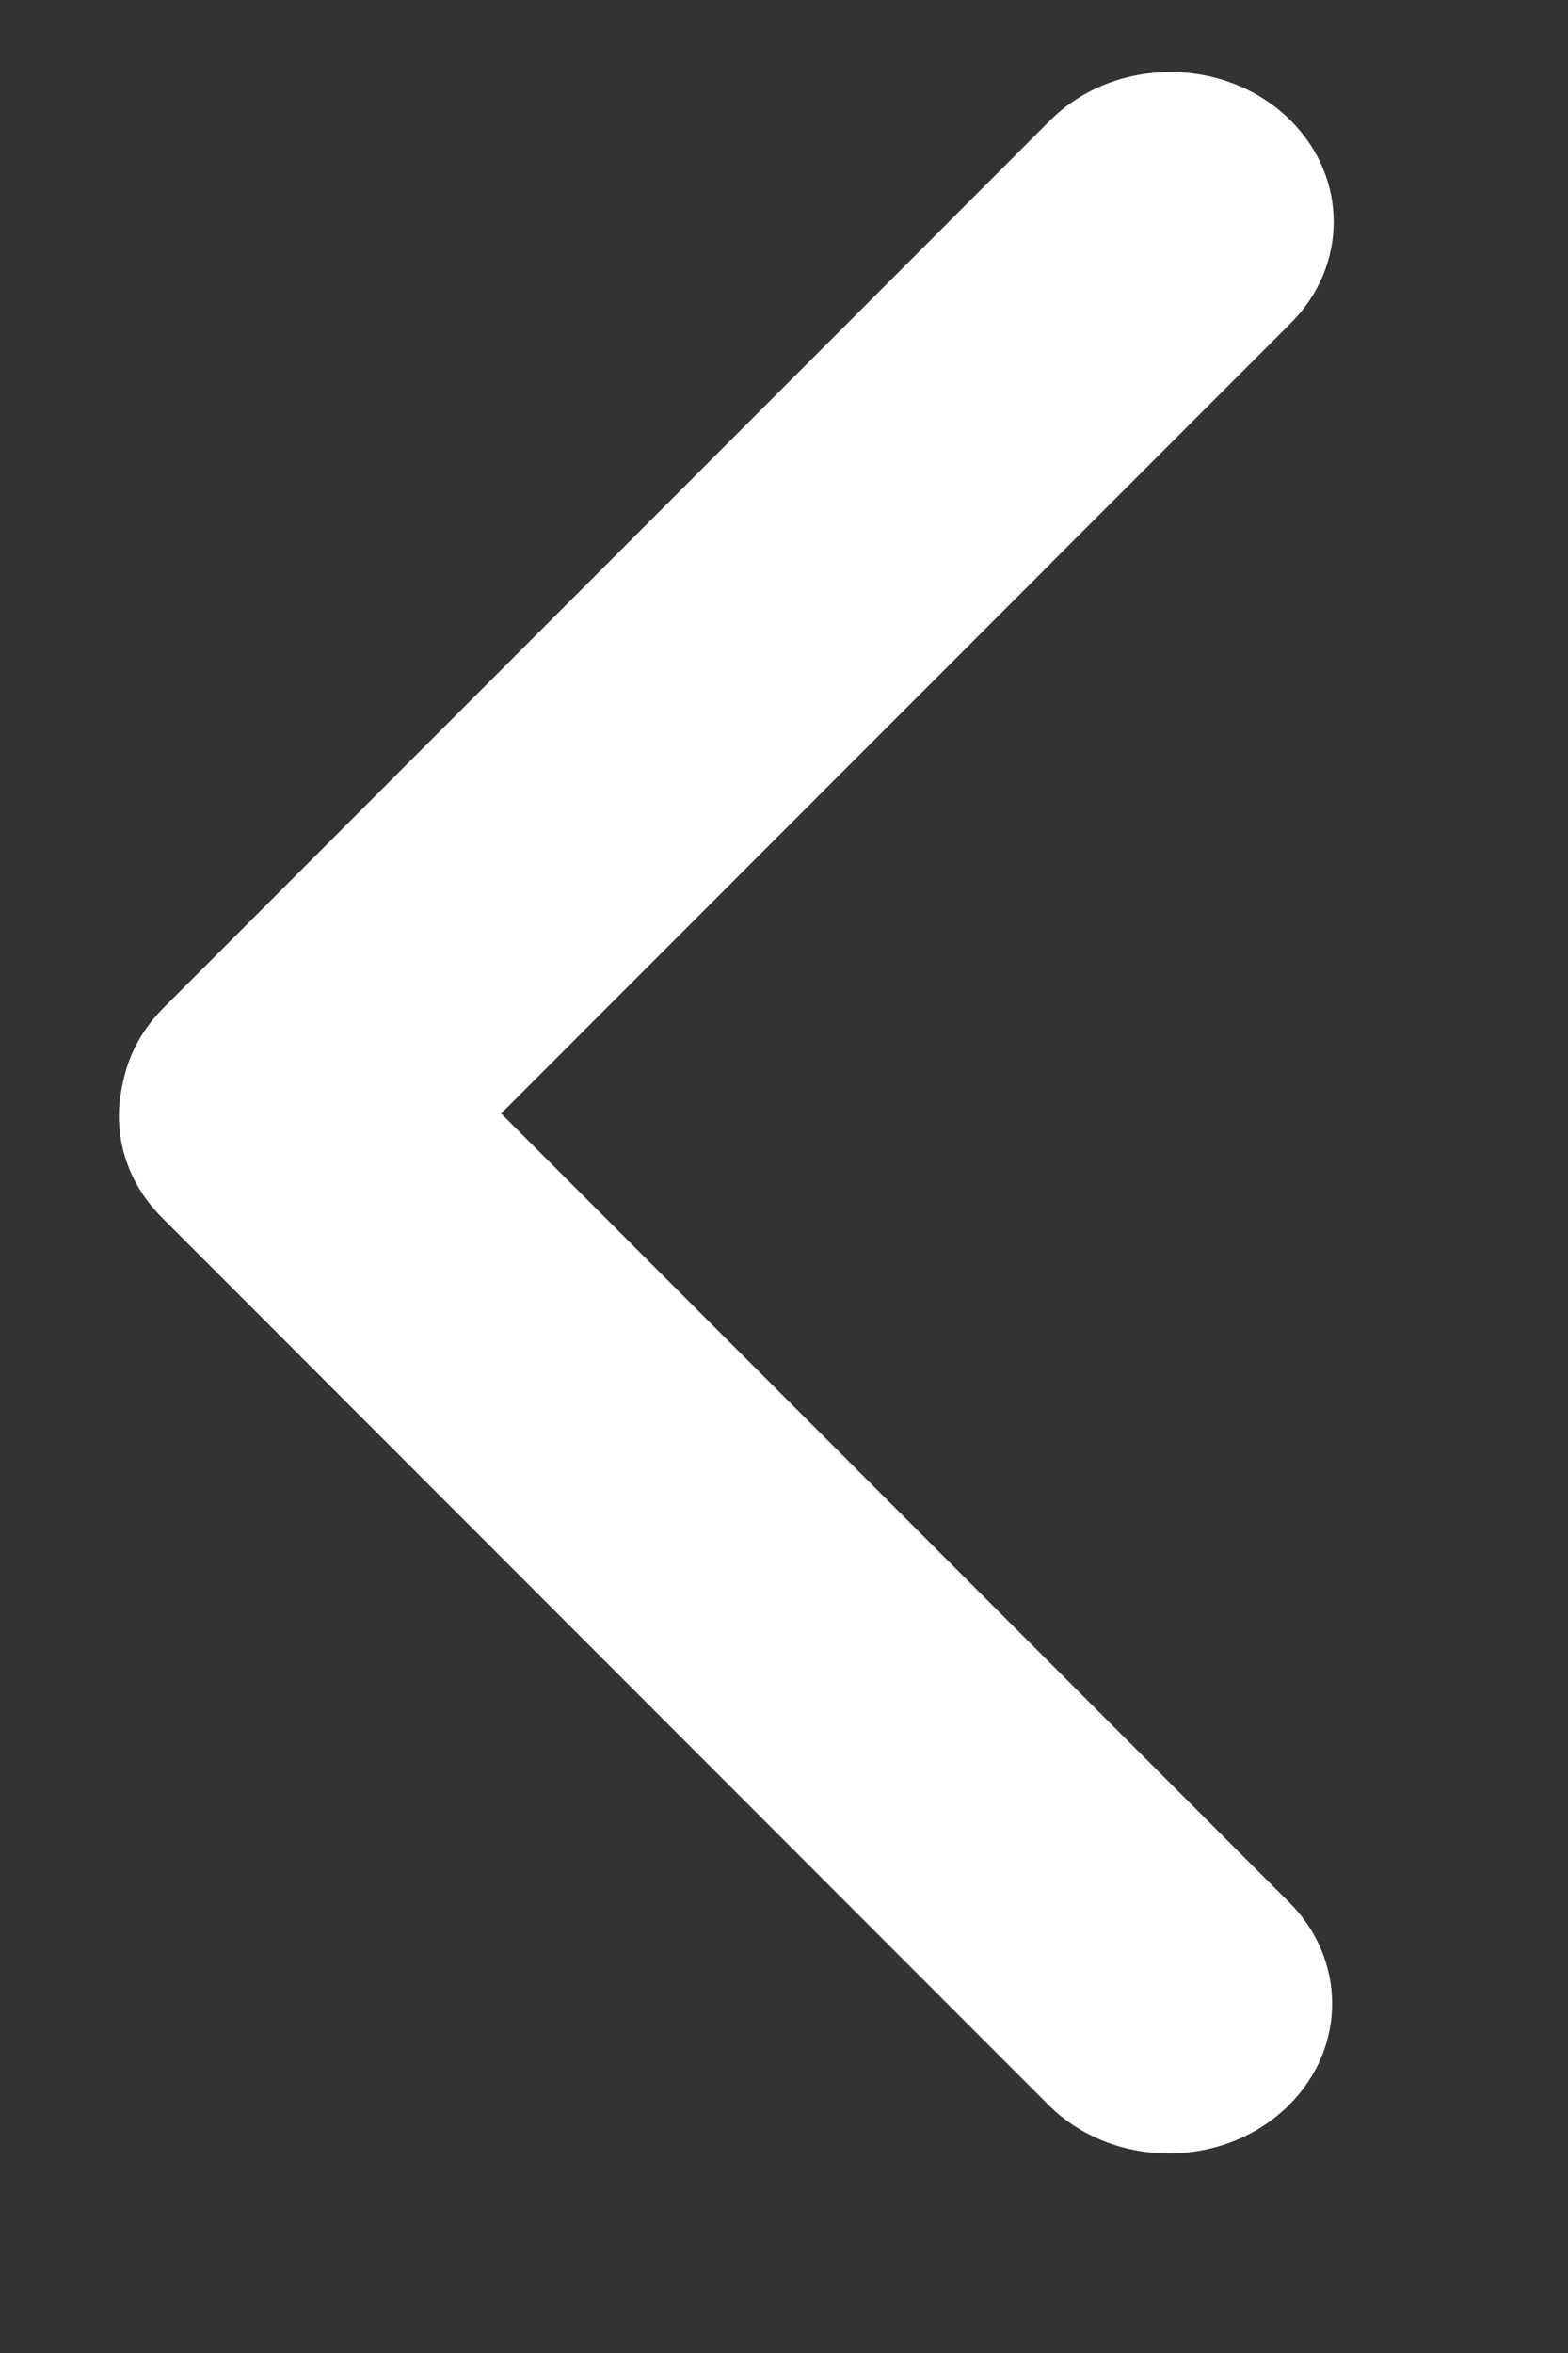 <svg width="10" height="15" viewBox="0 0 10 15" fill="none" xmlns="http://www.w3.org/2000/svg">
<rect x="0" y="0" width="10" height="15" fill="#333333" stroke="none"/>
<path fill-rule="evenodd" clip-rule="evenodd" d="M8.232 0.769C8.597 1.134 8.597 1.695 8.232 2.06L2.578 7.717C2.165 8.13 1.454 8.13 1.042 7.717C0.676 7.352 0.676 6.791 1.042 6.426L6.696 0.769C7.109 0.356 7.819 0.356 8.232 0.769Z" fill="white"/>
<path fill-rule="evenodd" clip-rule="evenodd" d="M1.032 6.47C1.445 6.056 2.155 6.056 2.568 6.47L8.222 12.127C8.587 12.492 8.587 13.053 8.222 13.418C7.809 13.831 7.099 13.831 6.686 13.418L1.032 7.761C0.667 7.396 0.667 6.835 1.032 6.47Z" fill="white"/>
</svg>
